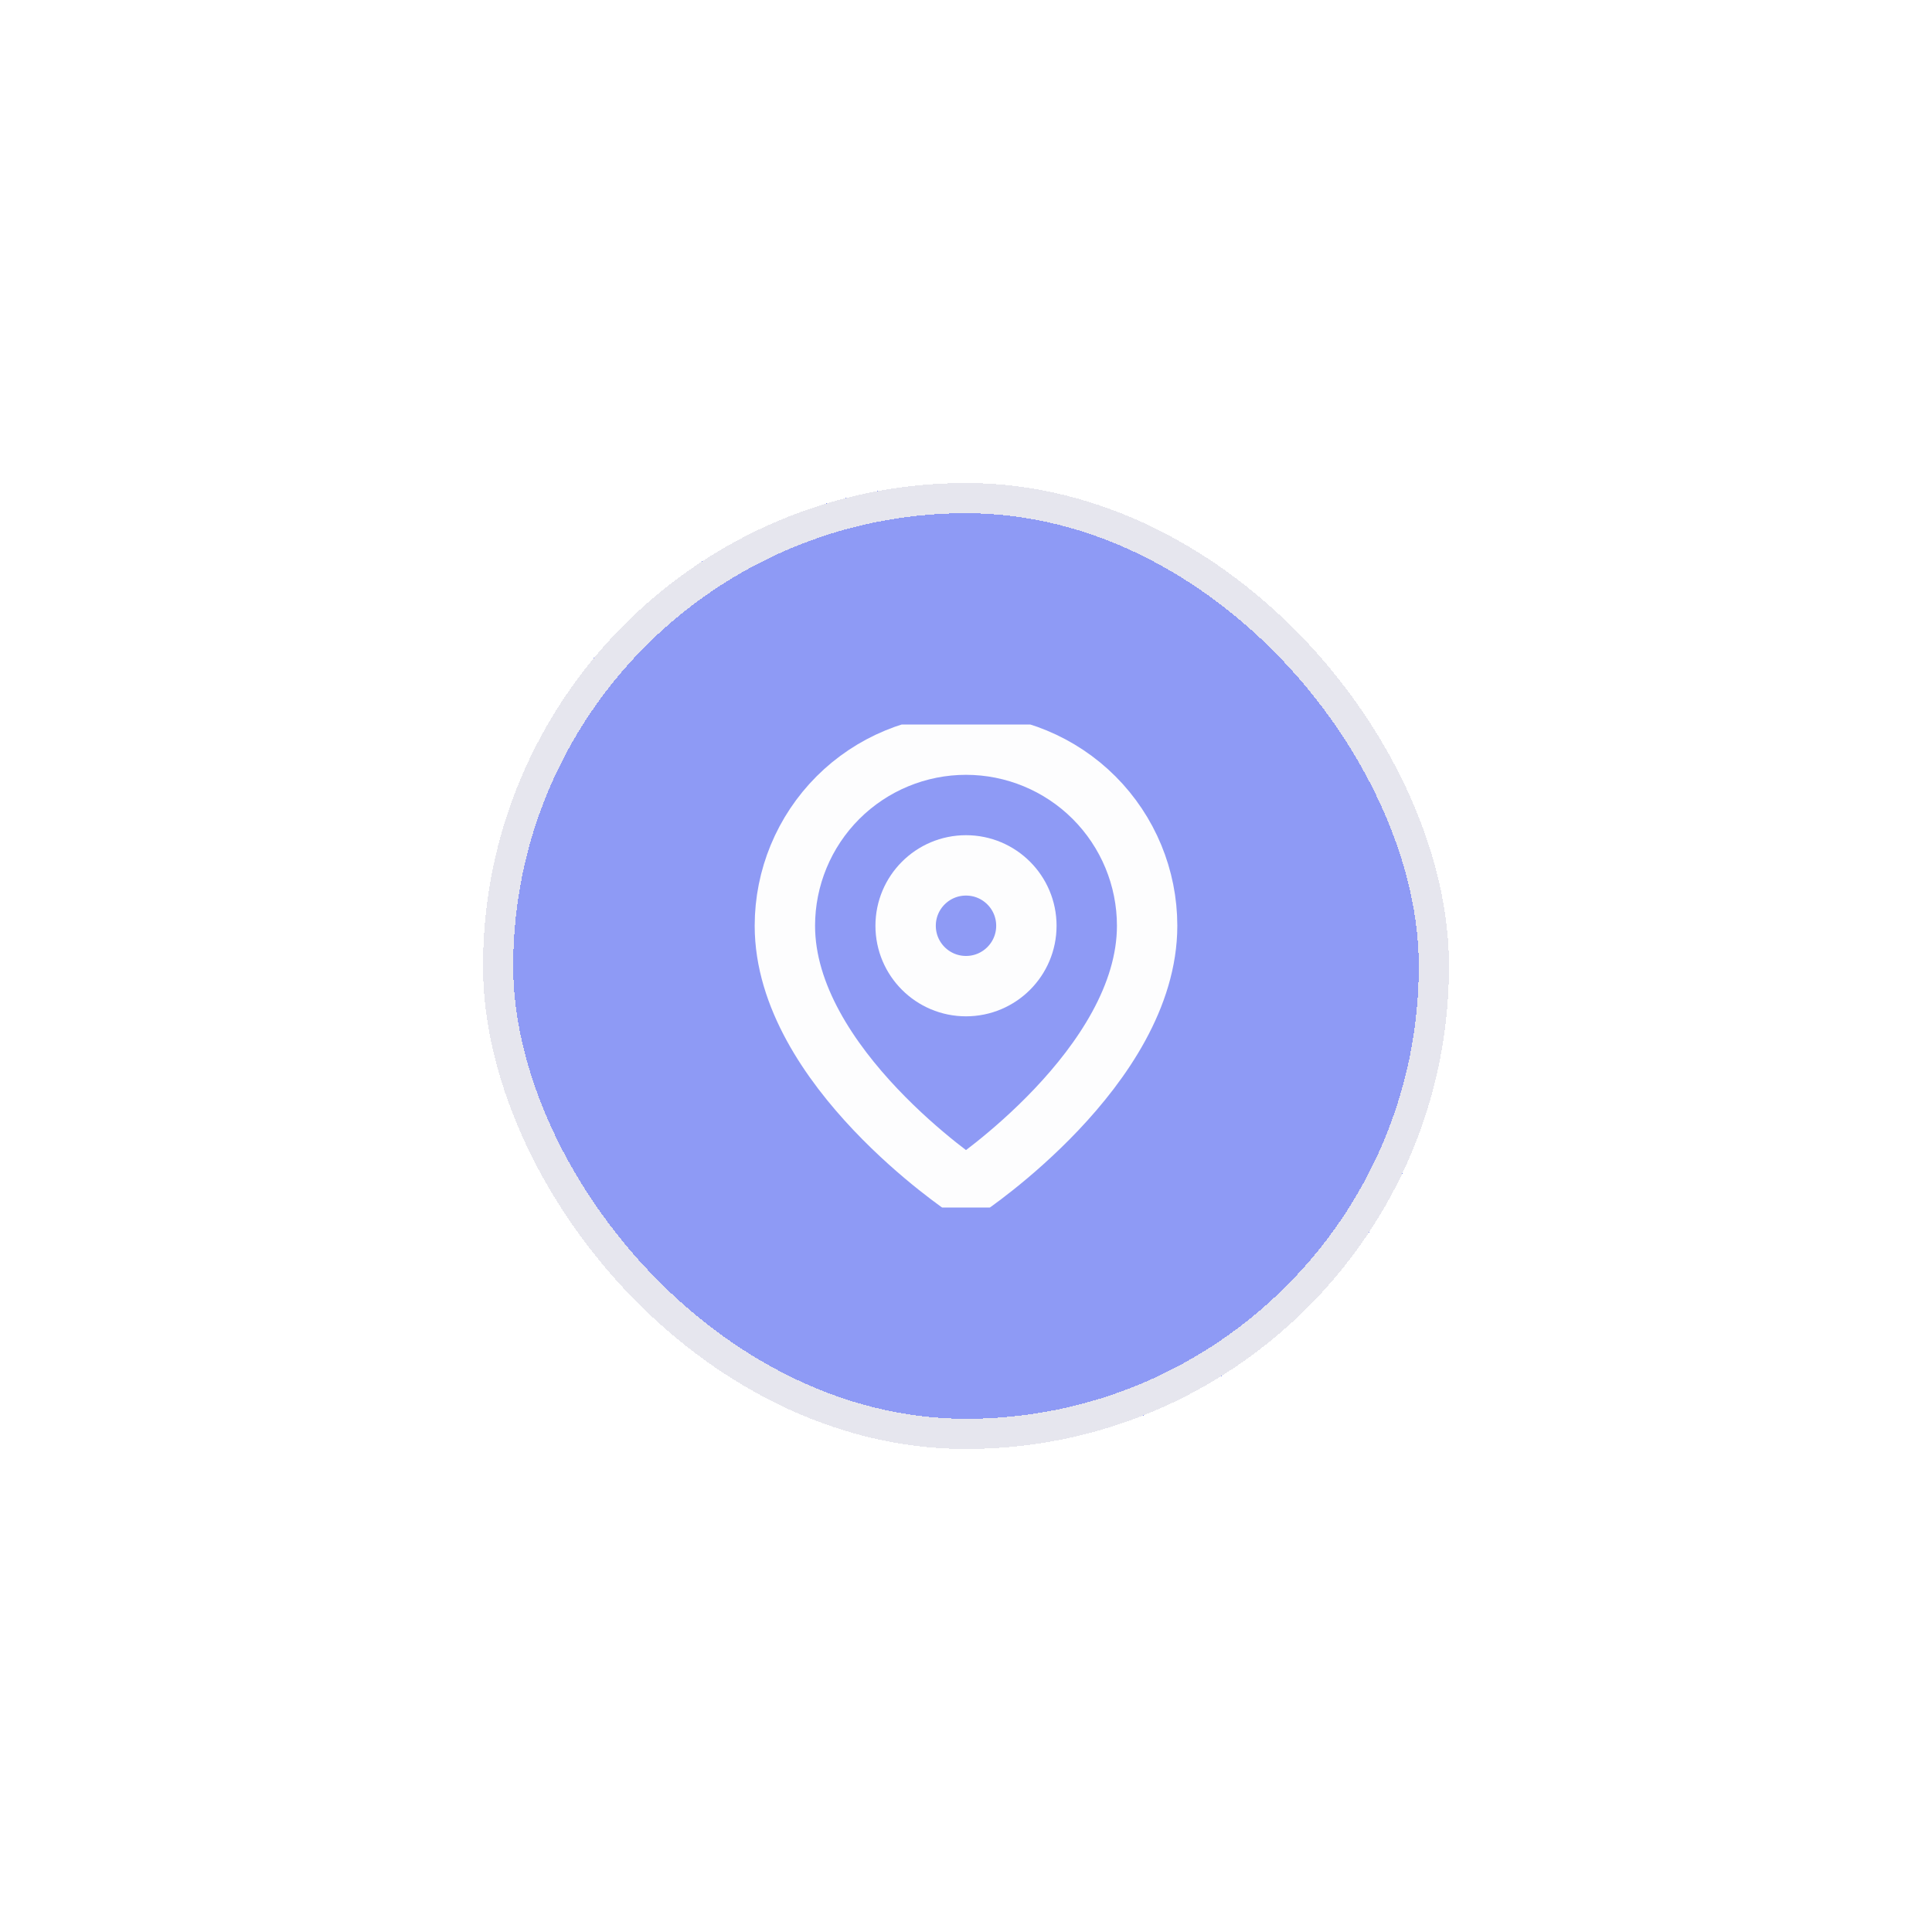 <svg width="64" height="64" viewBox="0 0 64 64" fill="none" xmlns="http://www.w3.org/2000/svg">
<g opacity="0.6" filter="url(#filter0_d_1750_34883)">
<rect x="16" y="8" width="32" height="32" rx="16" fill="#4257EE" shape-rendering="crispEdges"/>
<rect x="16.5" y="8.5" width="31" height="31" rx="15.5" stroke="#D5D6E2" shape-rendering="crispEdges"/>
<g clip-path="url(#clip0_1750_34883)">
<path d="M38 22.667C38 27.334 32 31.334 32 31.334C32 31.334 26 27.334 26 22.667C26 21.076 26.632 19.55 27.757 18.424C28.883 17.299 30.409 16.667 32 16.667C33.591 16.667 35.117 17.299 36.243 18.424C37.368 19.55 38 21.076 38 22.667Z" stroke="#FCFCFD" stroke-width="2" stroke-linecap="round" stroke-linejoin="round"/>
<path d="M32 24.667C33.105 24.667 34 23.772 34 22.667C34 21.562 33.105 20.667 32 20.667C30.895 20.667 30 21.562 30 22.667C30 23.772 30.895 24.667 32 24.667Z" stroke="#FCFCFD" stroke-width="2" stroke-linecap="round" stroke-linejoin="round"/>
</g>
</g>
<defs>
<filter id="filter0_d_1750_34883" x="0" y="0" width="64" height="64" filterUnits="userSpaceOnUse" color-interpolation-filters="sRGB">
<feFlood flood-opacity="0" result="BackgroundImageFix"/>
<feColorMatrix in="SourceAlpha" type="matrix" values="0 0 0 0 0 0 0 0 0 0 0 0 0 0 0 0 0 0 127 0" result="hardAlpha"/>
<feOffset dy="8"/>
<feGaussianBlur stdDeviation="8"/>
<feComposite in2="hardAlpha" operator="out"/>
<feColorMatrix type="matrix" values="0 0 0 0 0 0 0 0 0 0 0 0 0 0 0 0 0 0 0.08 0"/>
<feBlend mode="normal" in2="BackgroundImageFix" result="effect1_dropShadow_1750_34883"/>
<feBlend mode="normal" in="SourceGraphic" in2="effect1_dropShadow_1750_34883" result="shape"/>
</filter>
<clipPath id="clip0_1750_34883">
<rect width="16" height="16" fill="white" transform="translate(24 16)"/>
</clipPath>
</defs>
</svg>
